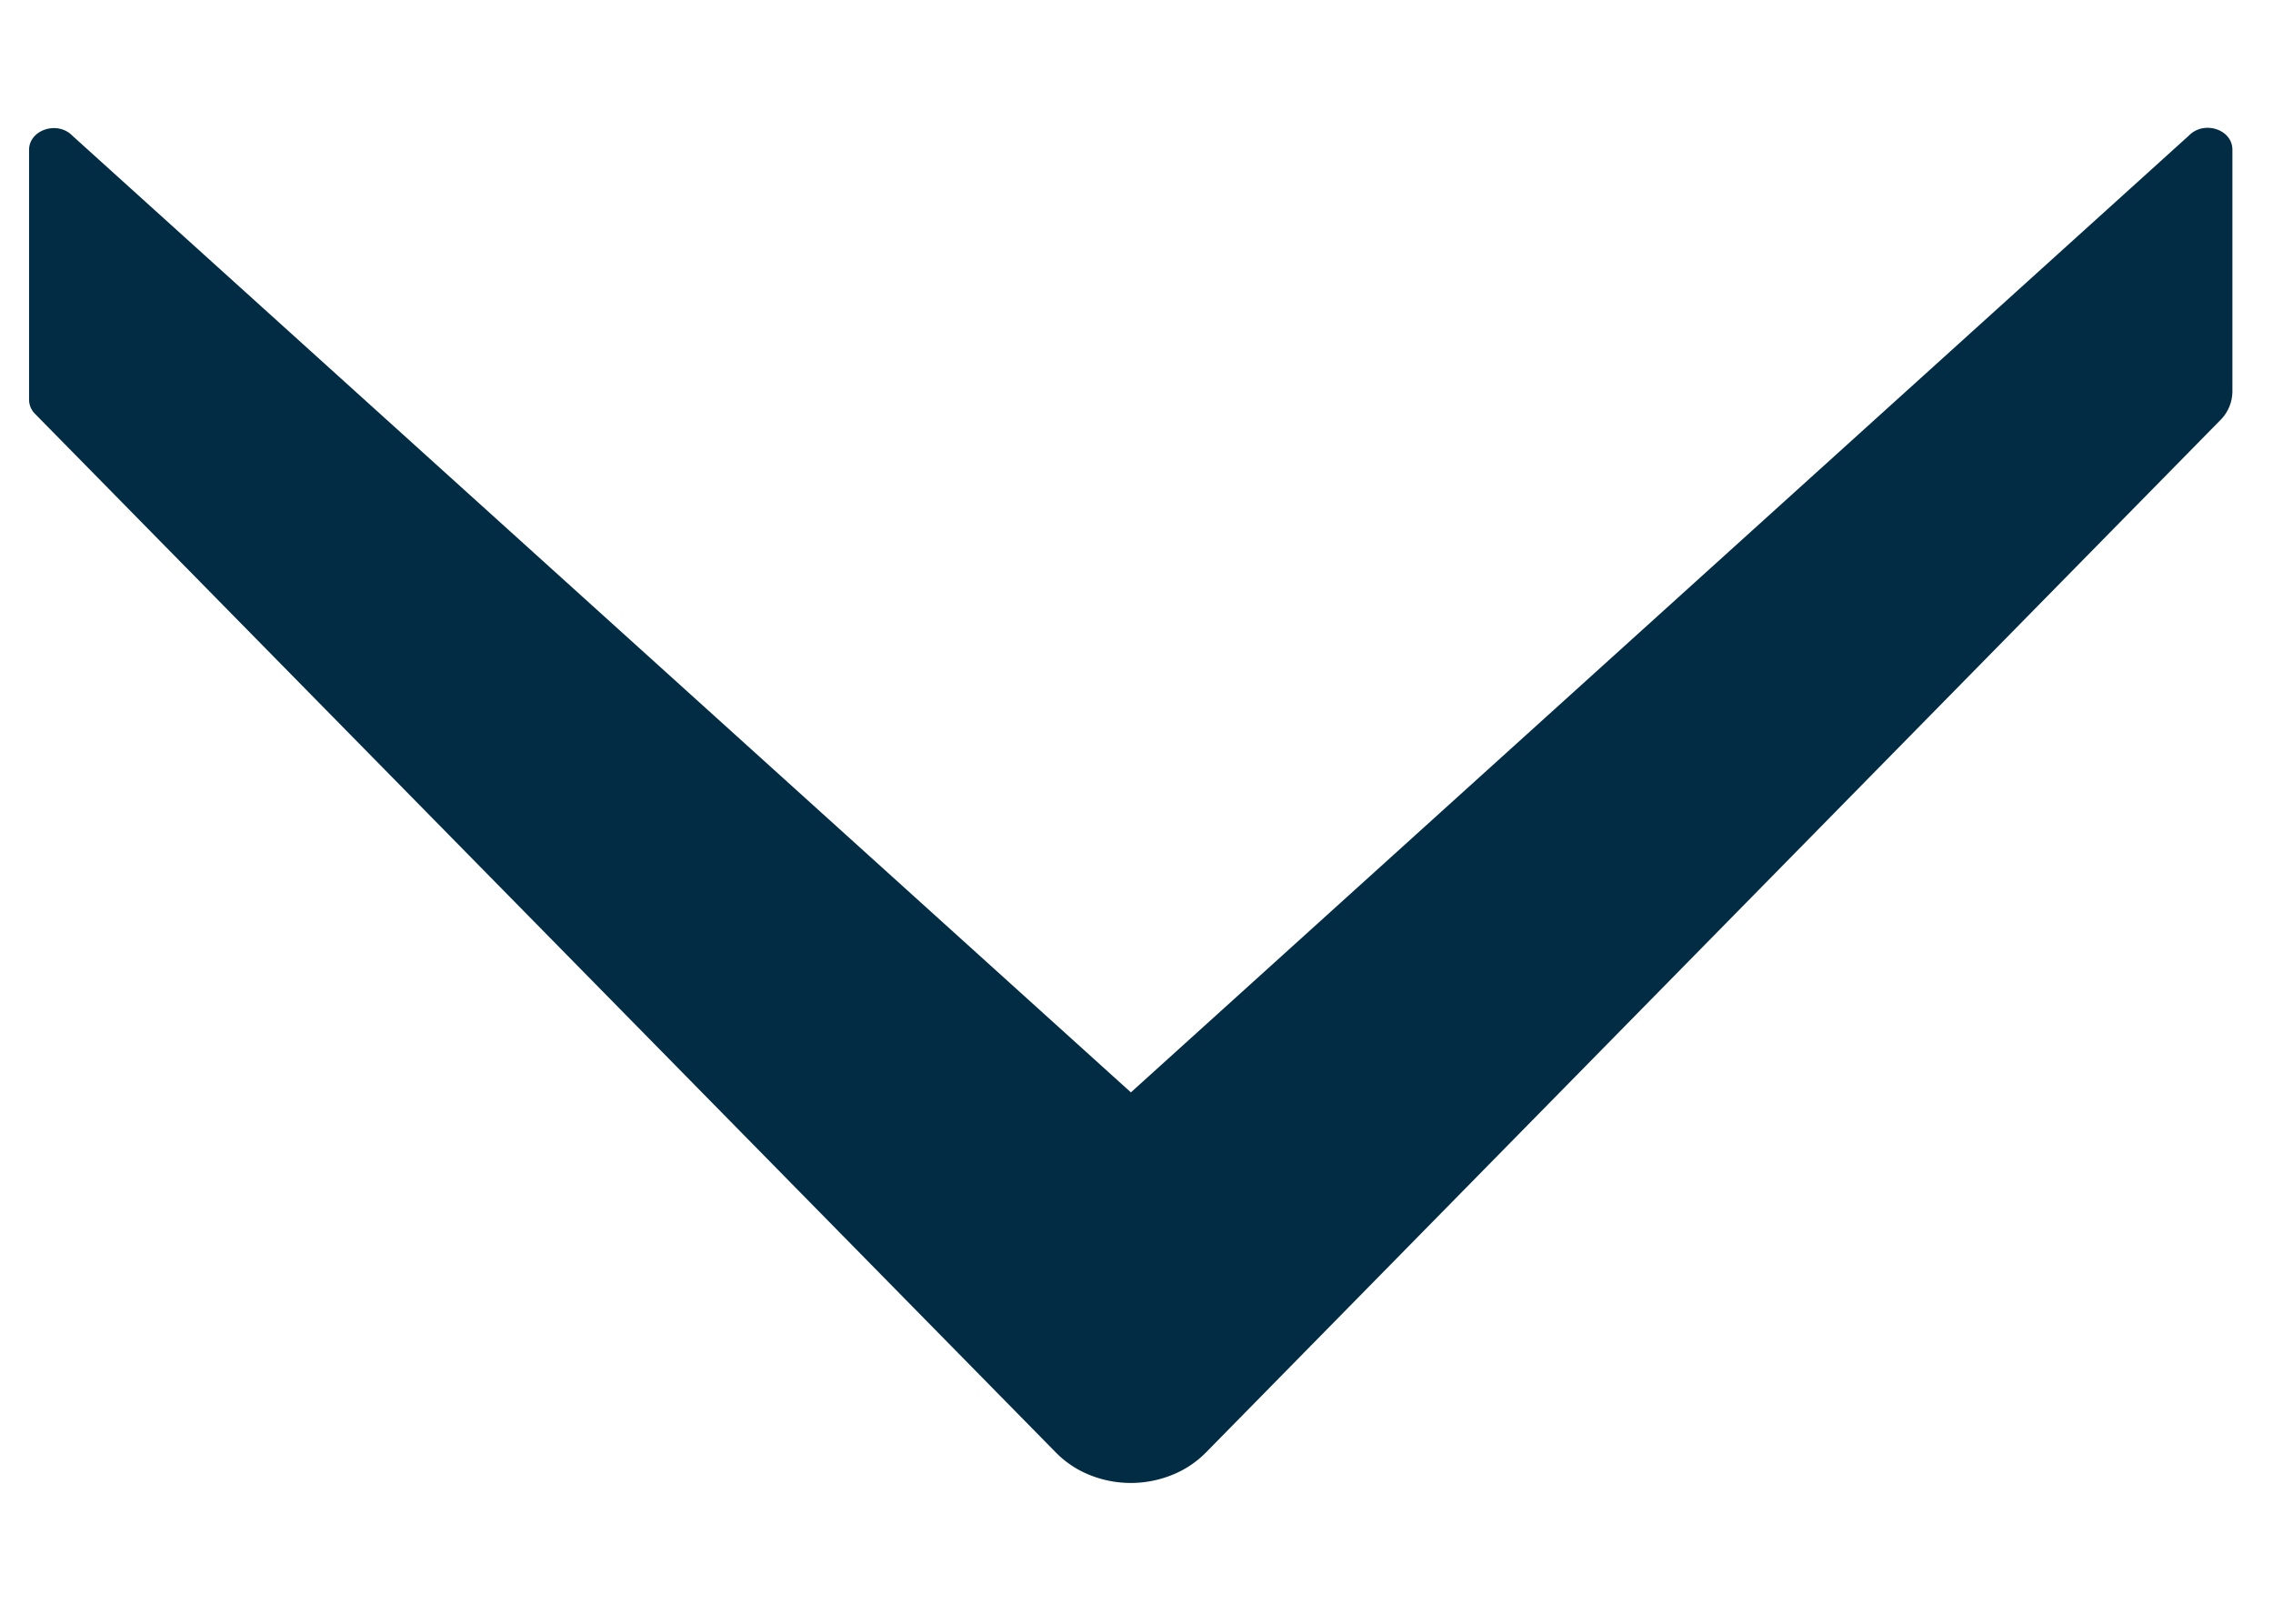 <svg xmlns="http://www.w3.org/2000/svg" fill="none" viewBox="0 0 14 10"><path fill="#022C43" d="M6.965 6.728 13.483.834c.093-.094.267-.037.267.088V2.41a.252.252 0 0 1-.074.177l-6.25 6.36a.609.609 0 0 1-.208.137.678.678 0 0 1-.506 0 .609.609 0 0 1-.207-.137L.217 2.55a.124.124 0 0 1-.038-.088V.923C.179.8.354.741.446.836l6.52 5.892Z"/></svg>